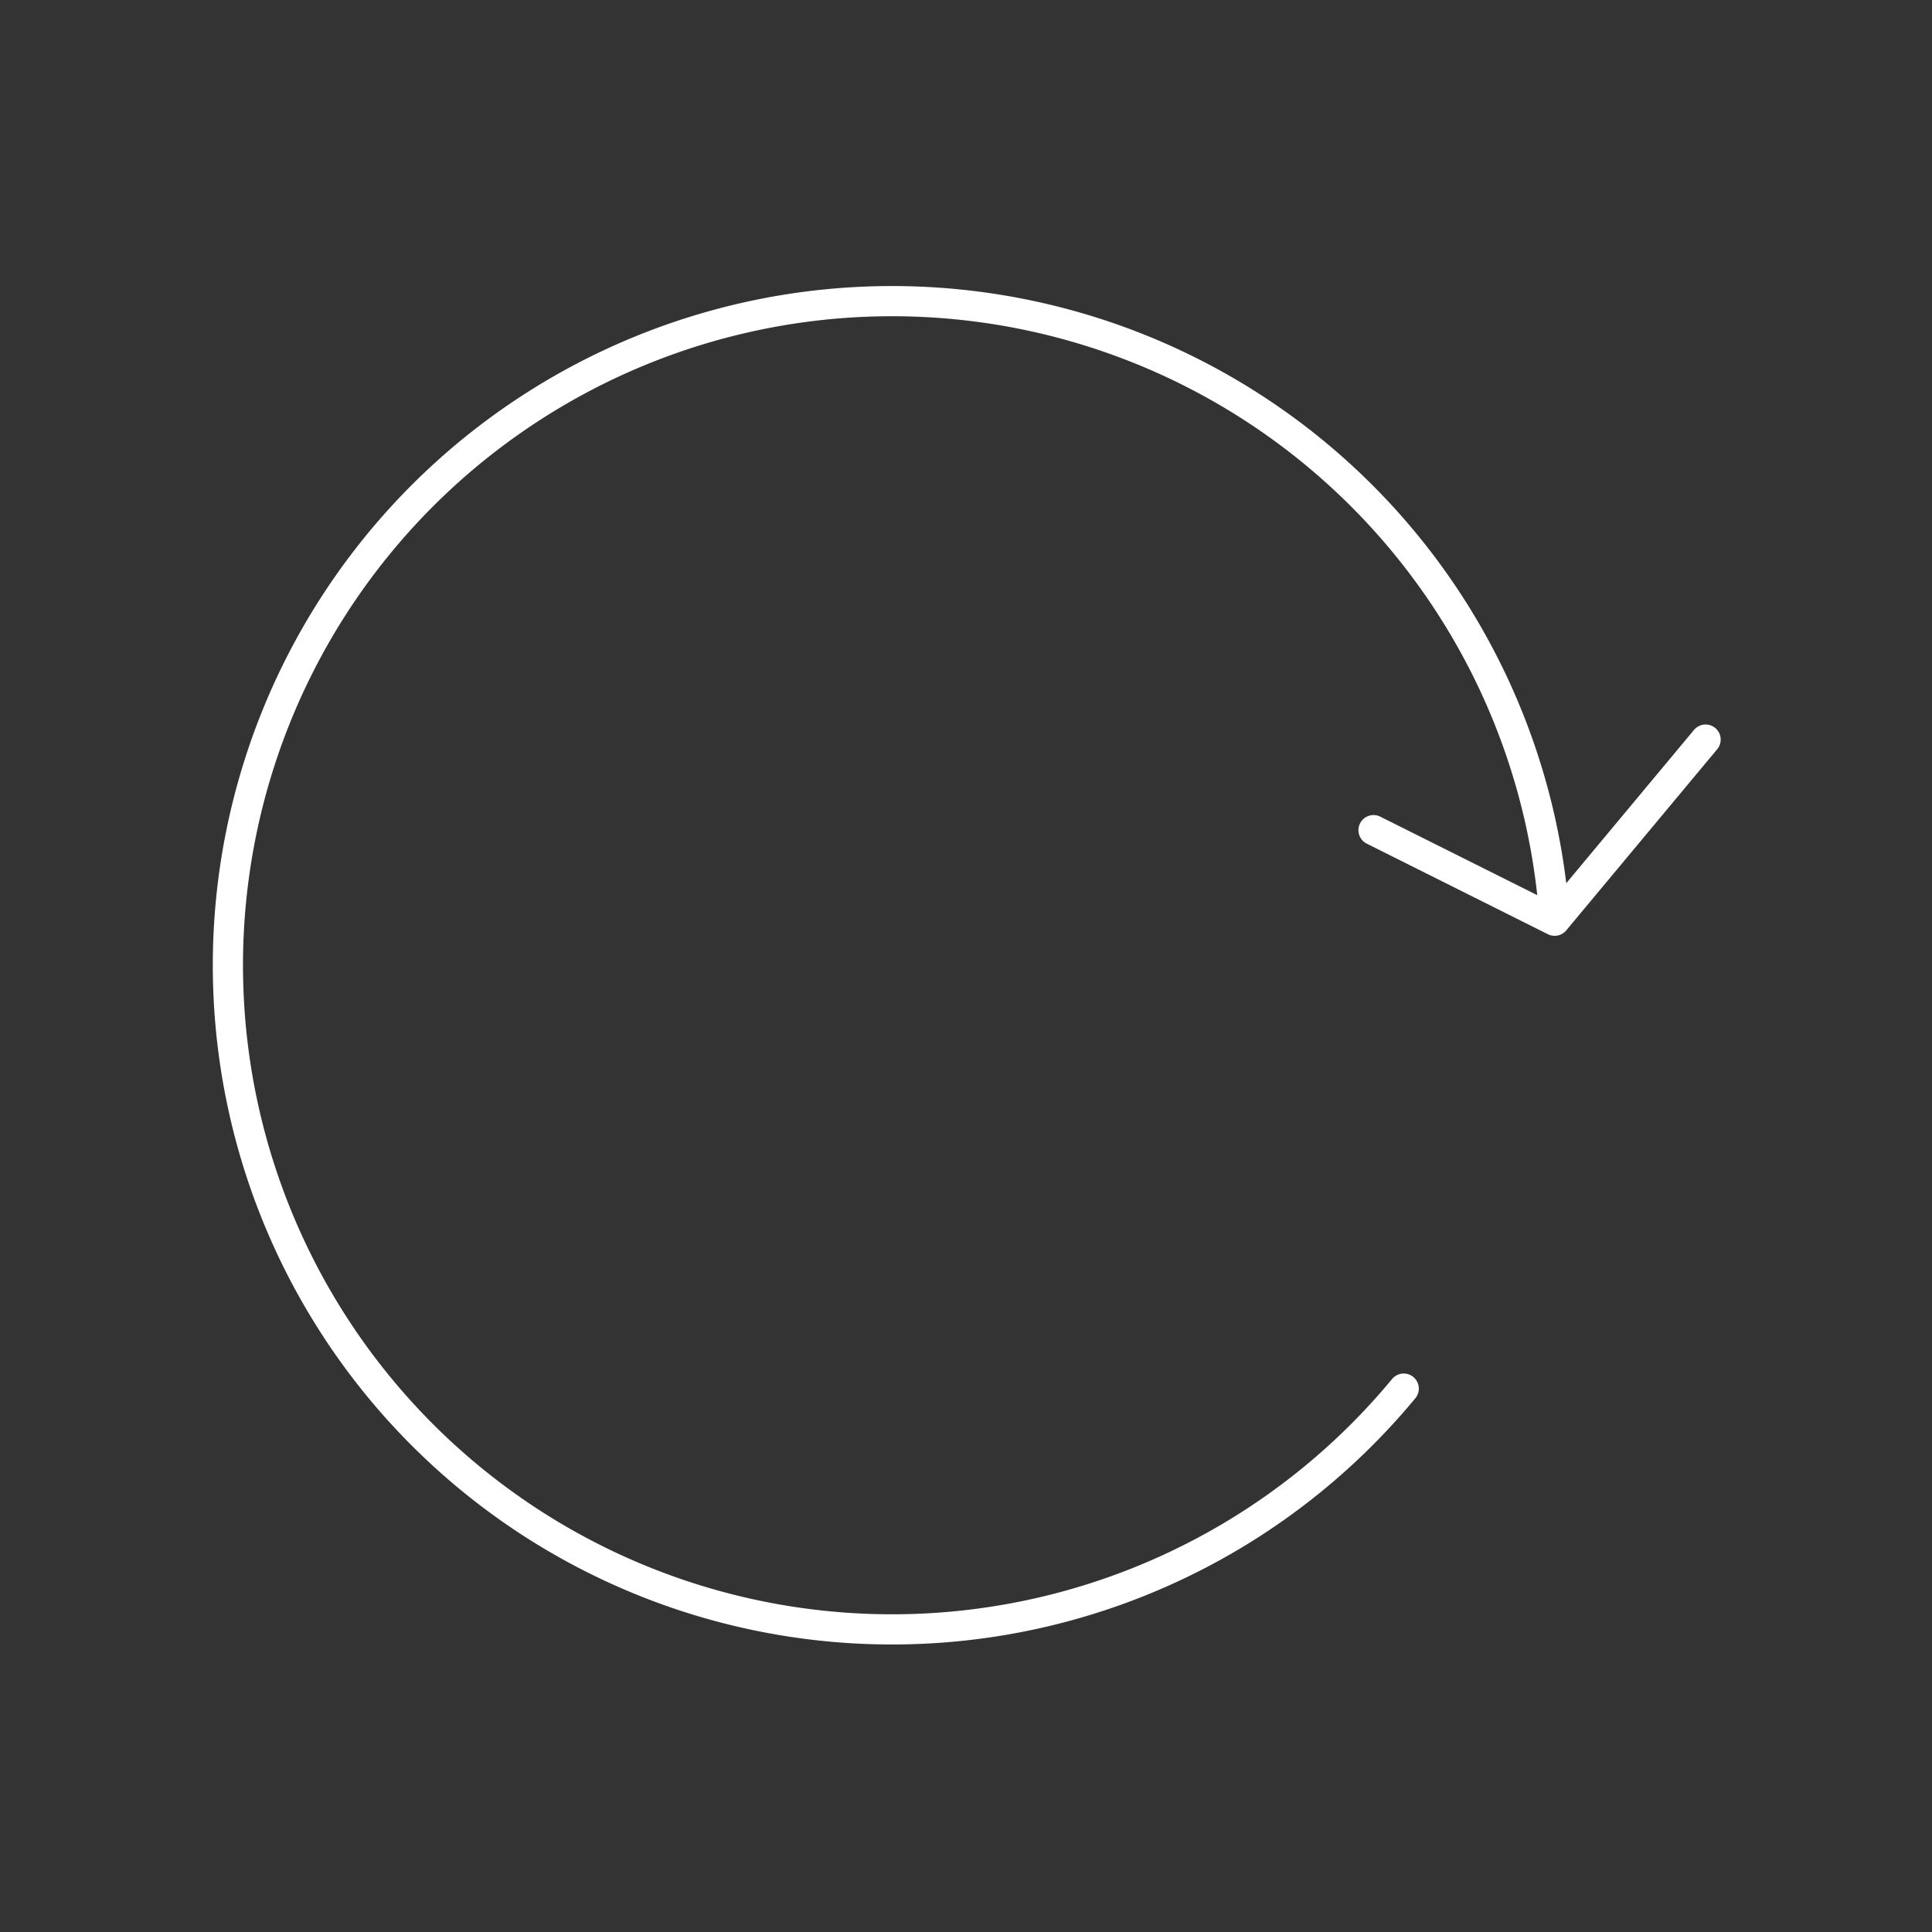 <svg xmlns="http://www.w3.org/2000/svg" viewBox="0 0 128 128" fill="none" stroke="#fff" stroke-width="2"  stroke-linecap="round"><rect x="0" y="0" width="128" height="128" fill="#333333" stroke="none"/><path d="M103 61l10-12M103 61 91 55m12 6ZA44 44 90 1093 92"/></svg>